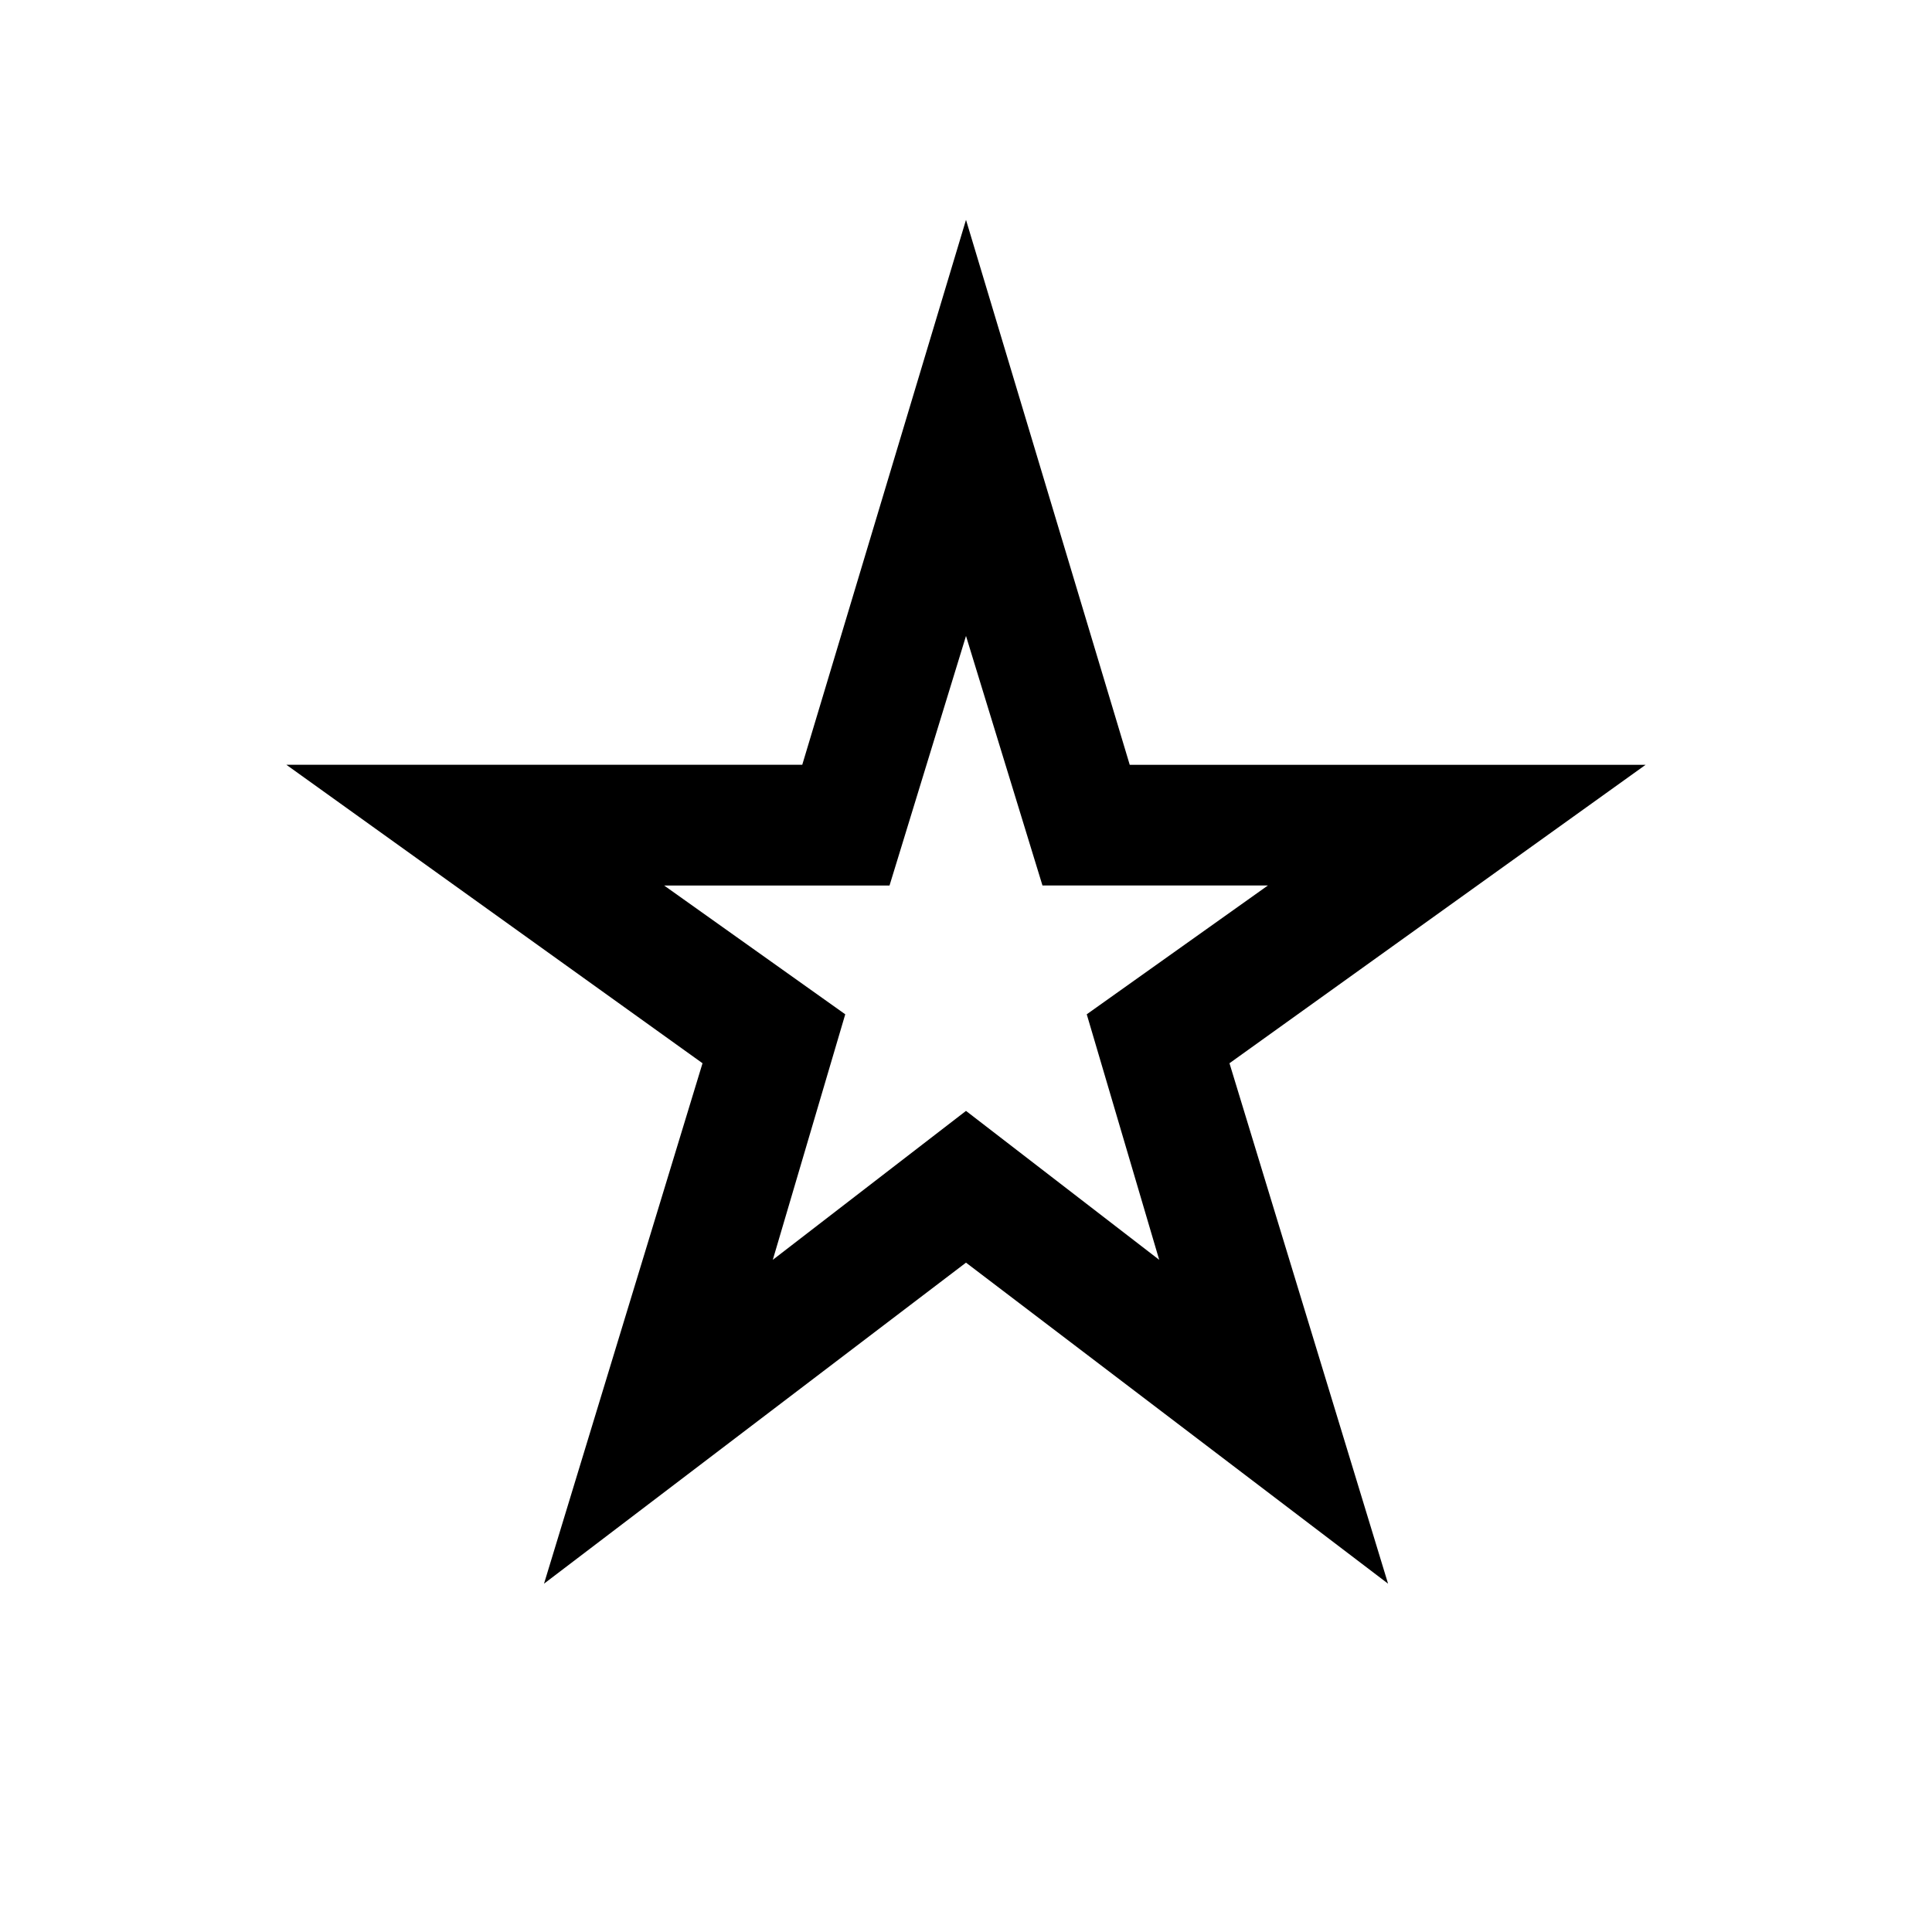 <svg xmlns="http://www.w3.org/2000/svg" width="24" height="24" viewBox="0 0 24 24" fill='currentColor'><path d="M9.6 15.65 12 13.8l2.4 1.85-.9-3.05 2.25-1.6h-2.8L12 7.9l-.95 3.1h-2.8l2.25 1.6zm-2.842 4.023 1.969-6.465L3.557 9.5h6.409L12 2.731l2.034 6.77h6.408l-5.169 3.707 1.97 6.465L12 15.685z"/></svg>